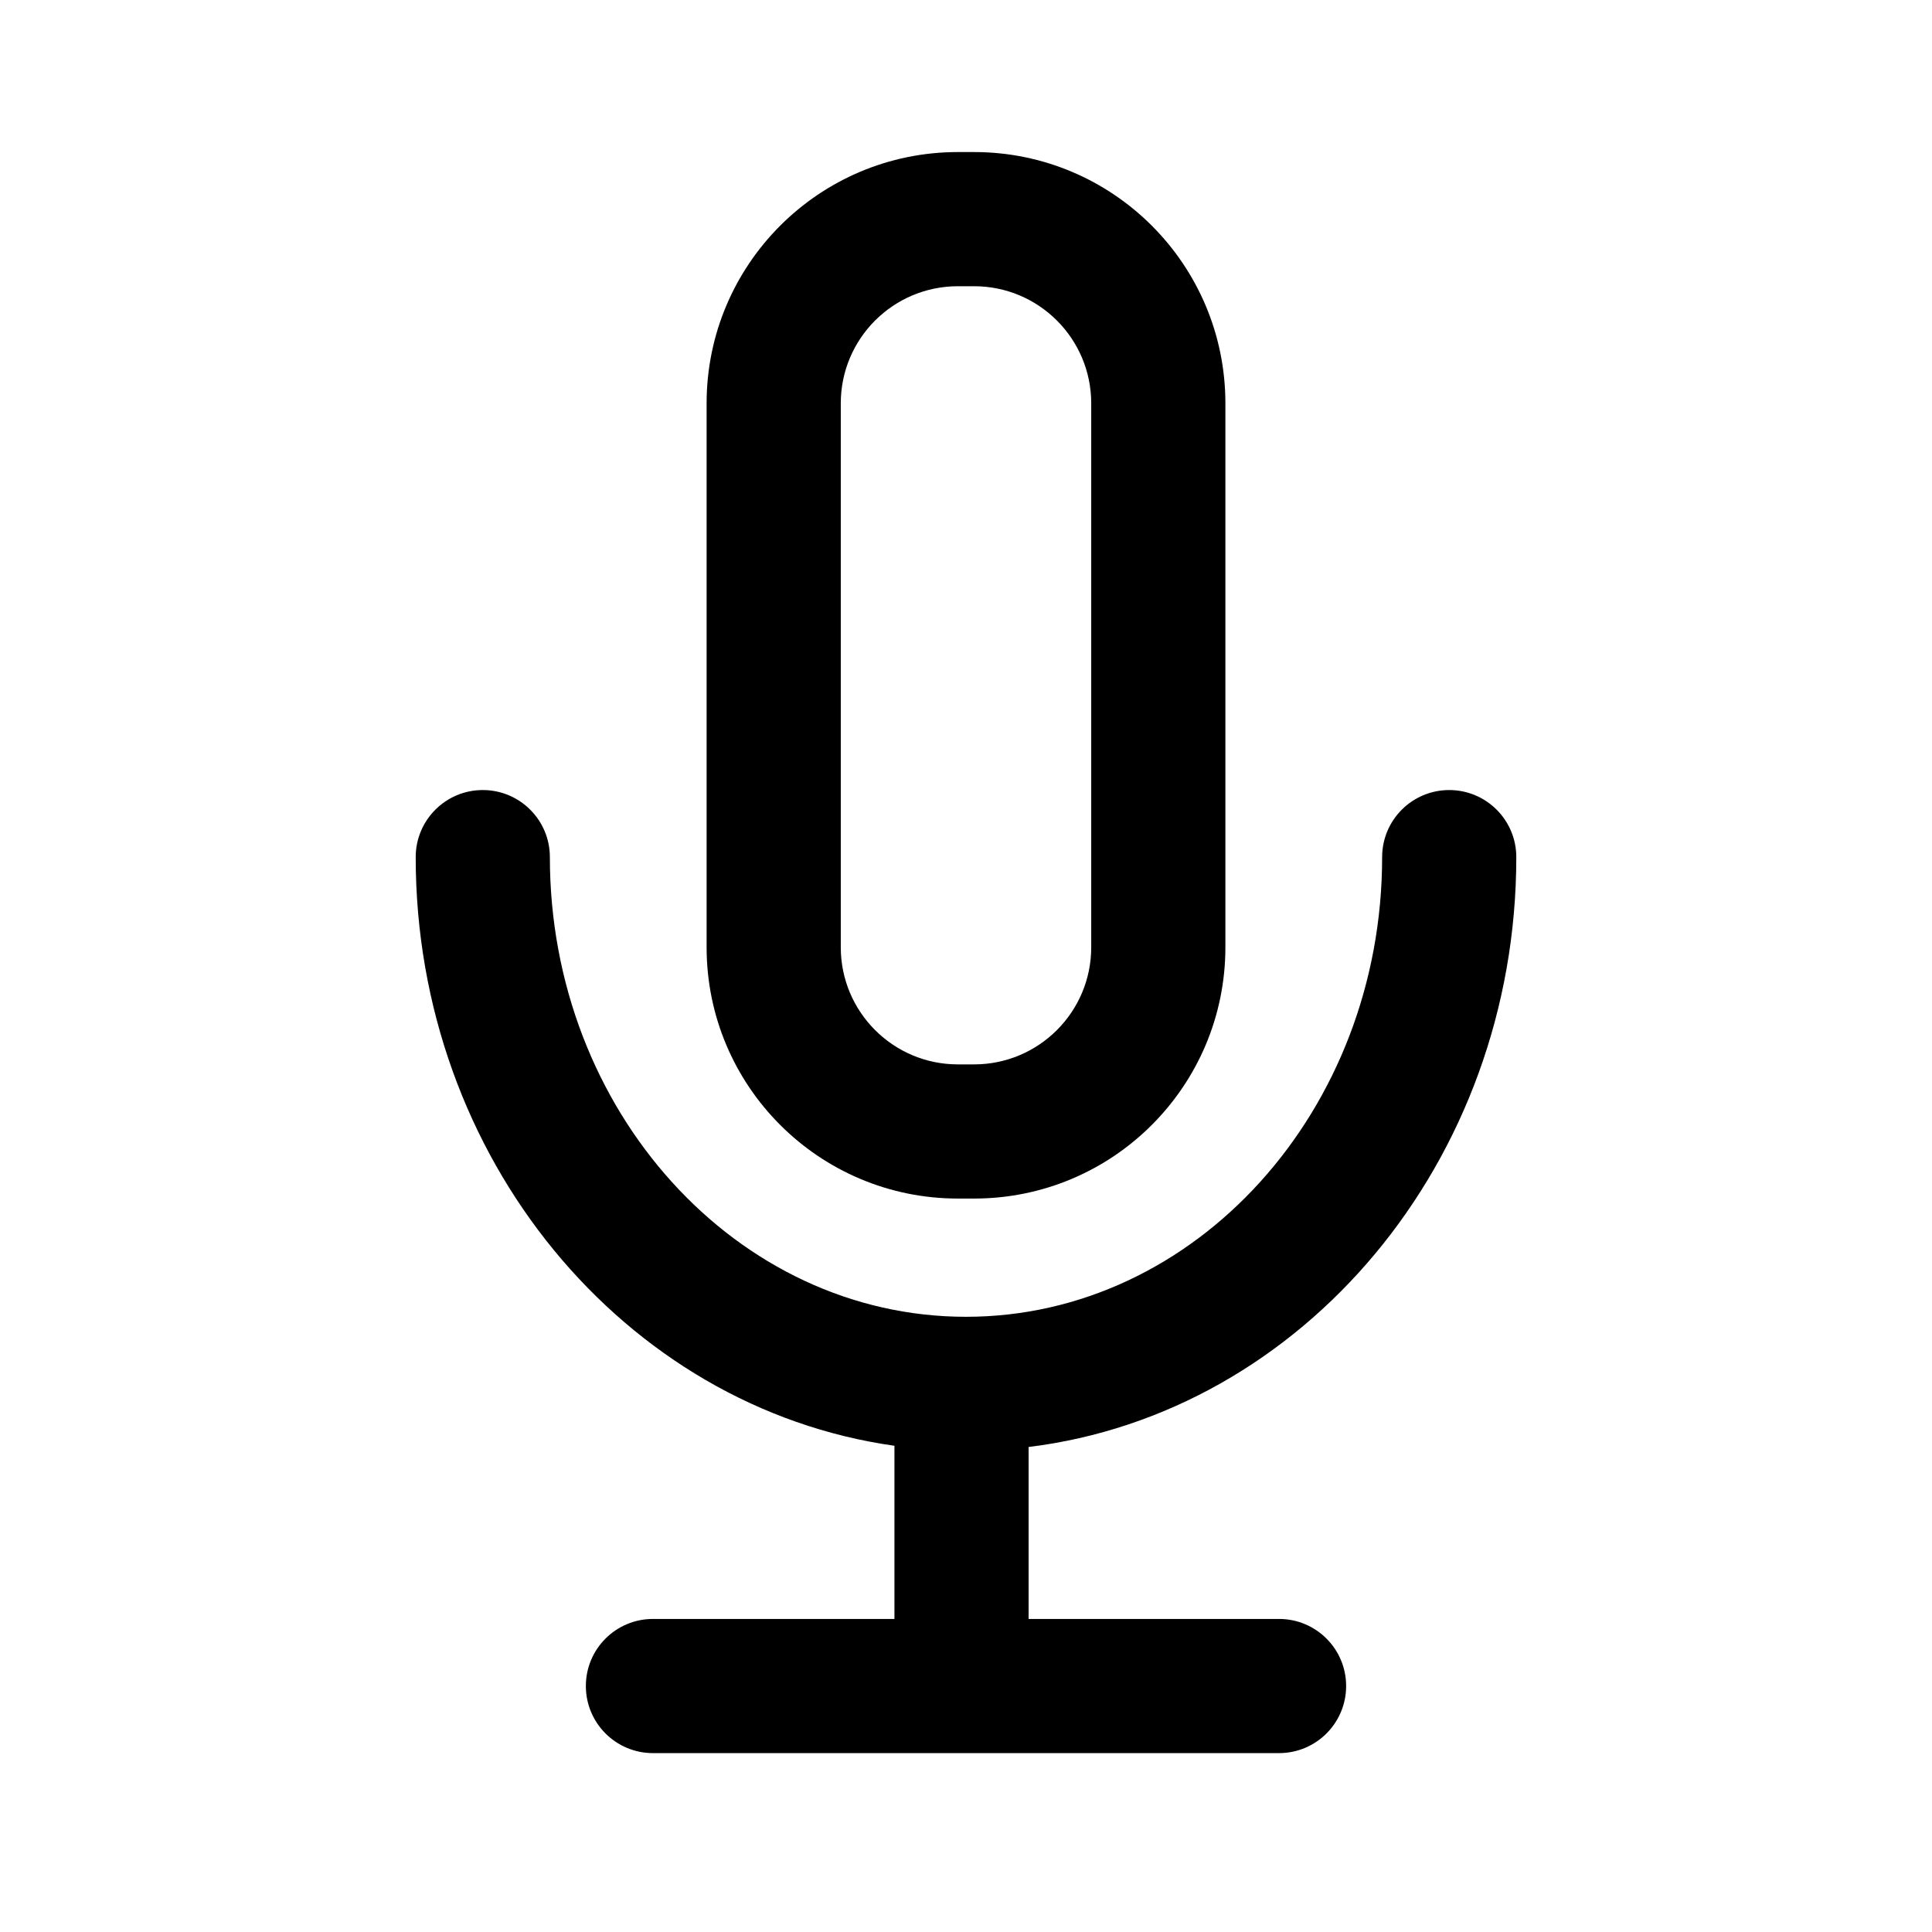 <?xml version="1.0" encoding="utf-8"?>
<!-- Generator: Adobe Illustrator 17.0.0, SVG Export Plug-In . SVG Version: 6.00 Build 0)  -->
<!DOCTYPE svg PUBLIC "-//W3C//DTD SVG 1.1//EN" "http://www.w3.org/Graphics/SVG/1.1/DTD/svg11.dtd">
<svg version="1.1" id="Layer_1" xmlns="http://www.w3.org/2000/svg" xmlns:xlink="http://www.w3.org/1999/xlink" x="0px" y="0px"
	 width="216px" height="216px" viewBox="0 0 216 216" style="enable-background:new 0 0 216 216;" xml:space="preserve">
<path d="M137,45.094C137,29.578,124.422,17,108.905,17h-1.811C91.578,17,79,29.578,79,45.094v60.813
	C79,121.422,91.578,134,107.095,134h1.811C124.422,134,137,121.422,137,105.906V45.094z M122,105.905
	c0,7.232-5.863,13.095-13.095,13.095h-1.811C99.863,119,94,113.137,94,105.905V45.095C94,37.863,99.863,32,107.095,32h1.811
	C116.137,32,122,37.863,122,45.095V105.905z"/>
<path d="M53.976,88.328c-4.143,0-7.5,3.357-7.5,7.5c0,33.68,23.368,61.564,53.524,65.811V181H73c-4.143,0-7.5,3.357-7.5,7.5
	s3.357,7.5,7.5,7.5h70c4.143,0,7.5-3.357,7.5-7.5s-3.357-7.5-7.5-7.5h-28v-19.224c30.639-3.763,54.524-31.896,54.524-65.948
	c0-4.143-3.357-7.5-7.5-7.5s-7.5,3.357-7.5,7.5c0,28.337-20.871,51.391-46.524,51.391s-46.524-23.054-46.524-51.391
	C61.476,91.686,58.118,88.328,53.976,88.328z"/>
</svg>
